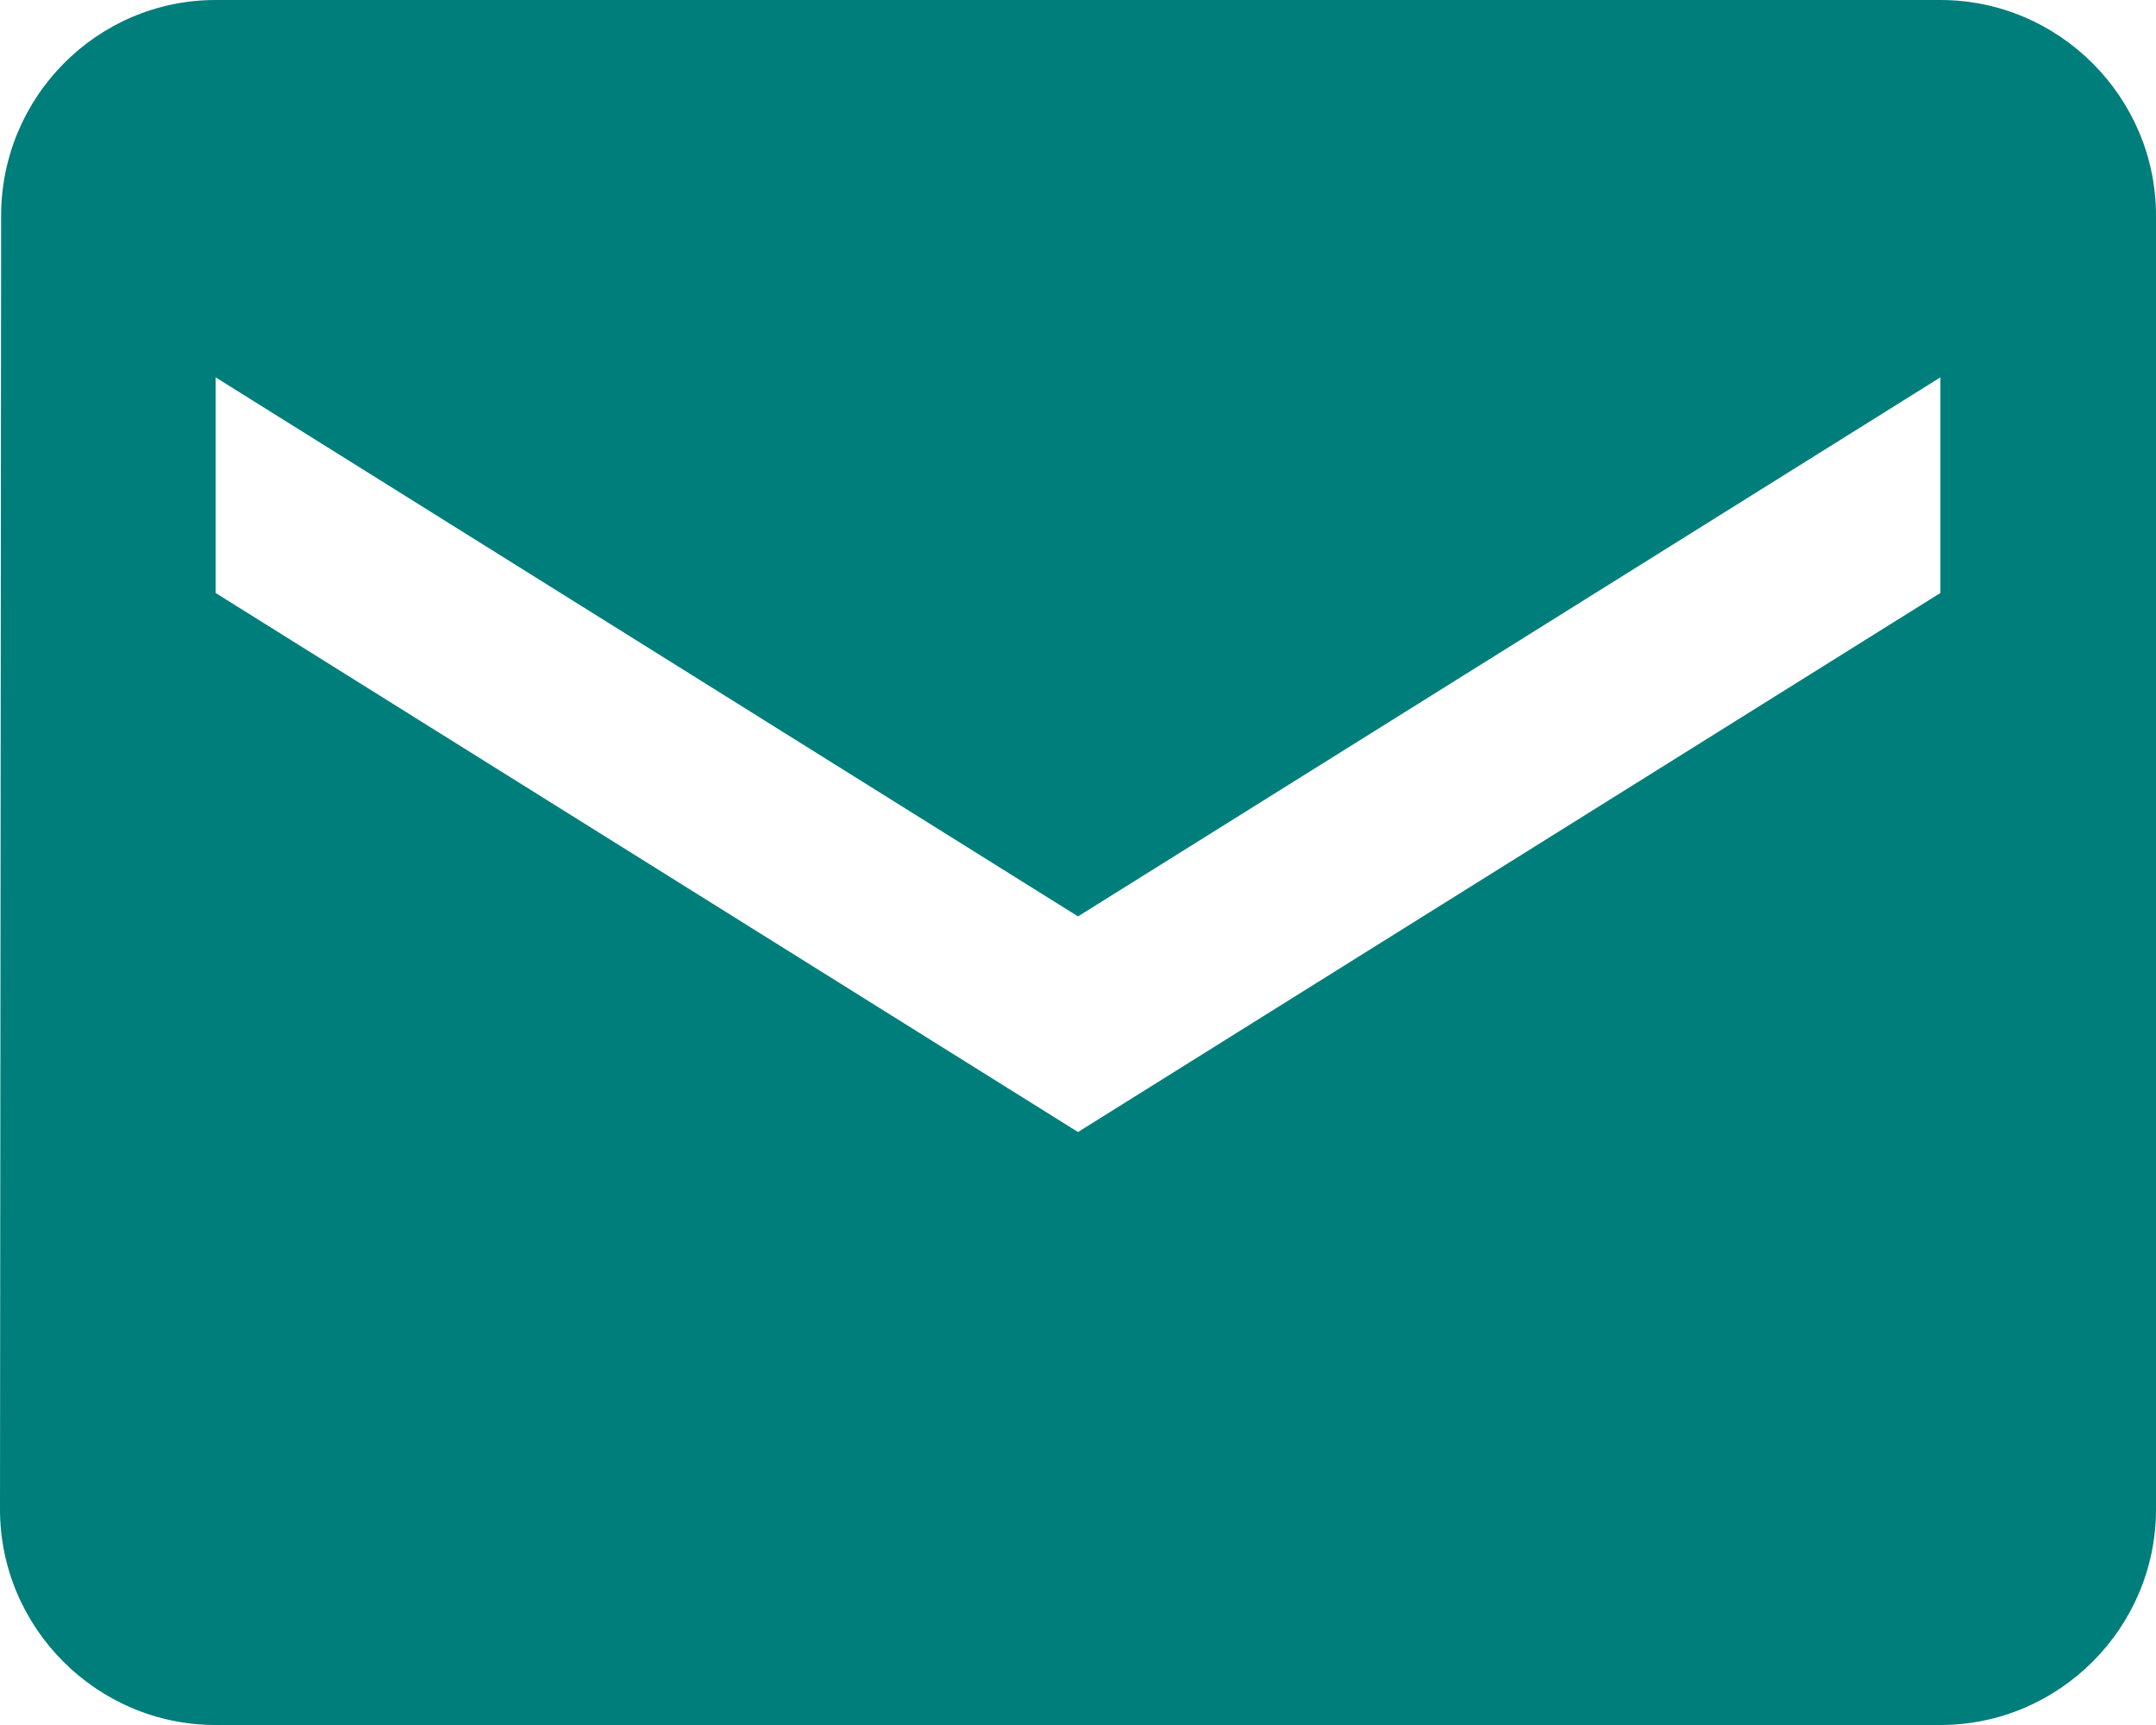 <?xml version="1.0" encoding="UTF-8" standalone="no"?>
<svg width="25px" height="20px" viewBox="0 0 25 20" version="1.1" xmlns="http://www.w3.org/2000/svg" xmlns:xlink="http://www.w3.org/1999/xlink">
    <!-- Generator: Sketch 50.2 (55047) - http://www.bohemiancoding.com/sketch -->
    <title>icon_email</title>
    <desc>Created with Sketch.</desc>
    <defs></defs>
    <g id="Page-1" stroke="none" stroke-width="1" fill="none" fill-rule="evenodd">
        <path d="M2.5,0 C1.125,0 0.013,1.125 0.013,2.5 L0,17.5 C0,18.875 1.125,20 2.5,20 L22.5,20 C23.875,20 25,18.875 25,17.5 L25,2.5 C25,1.125 23.875,0 22.5,0 L2.5,0 Z M12.5,13.125 L2.5,6.875 L2.5,4.375 L12.5,10.625 L22.5,4.375 L22.5,6.875 L12.5,13.125 Z" id="icon_email" fill="#007E7B"></path>
    </g>
</svg>
